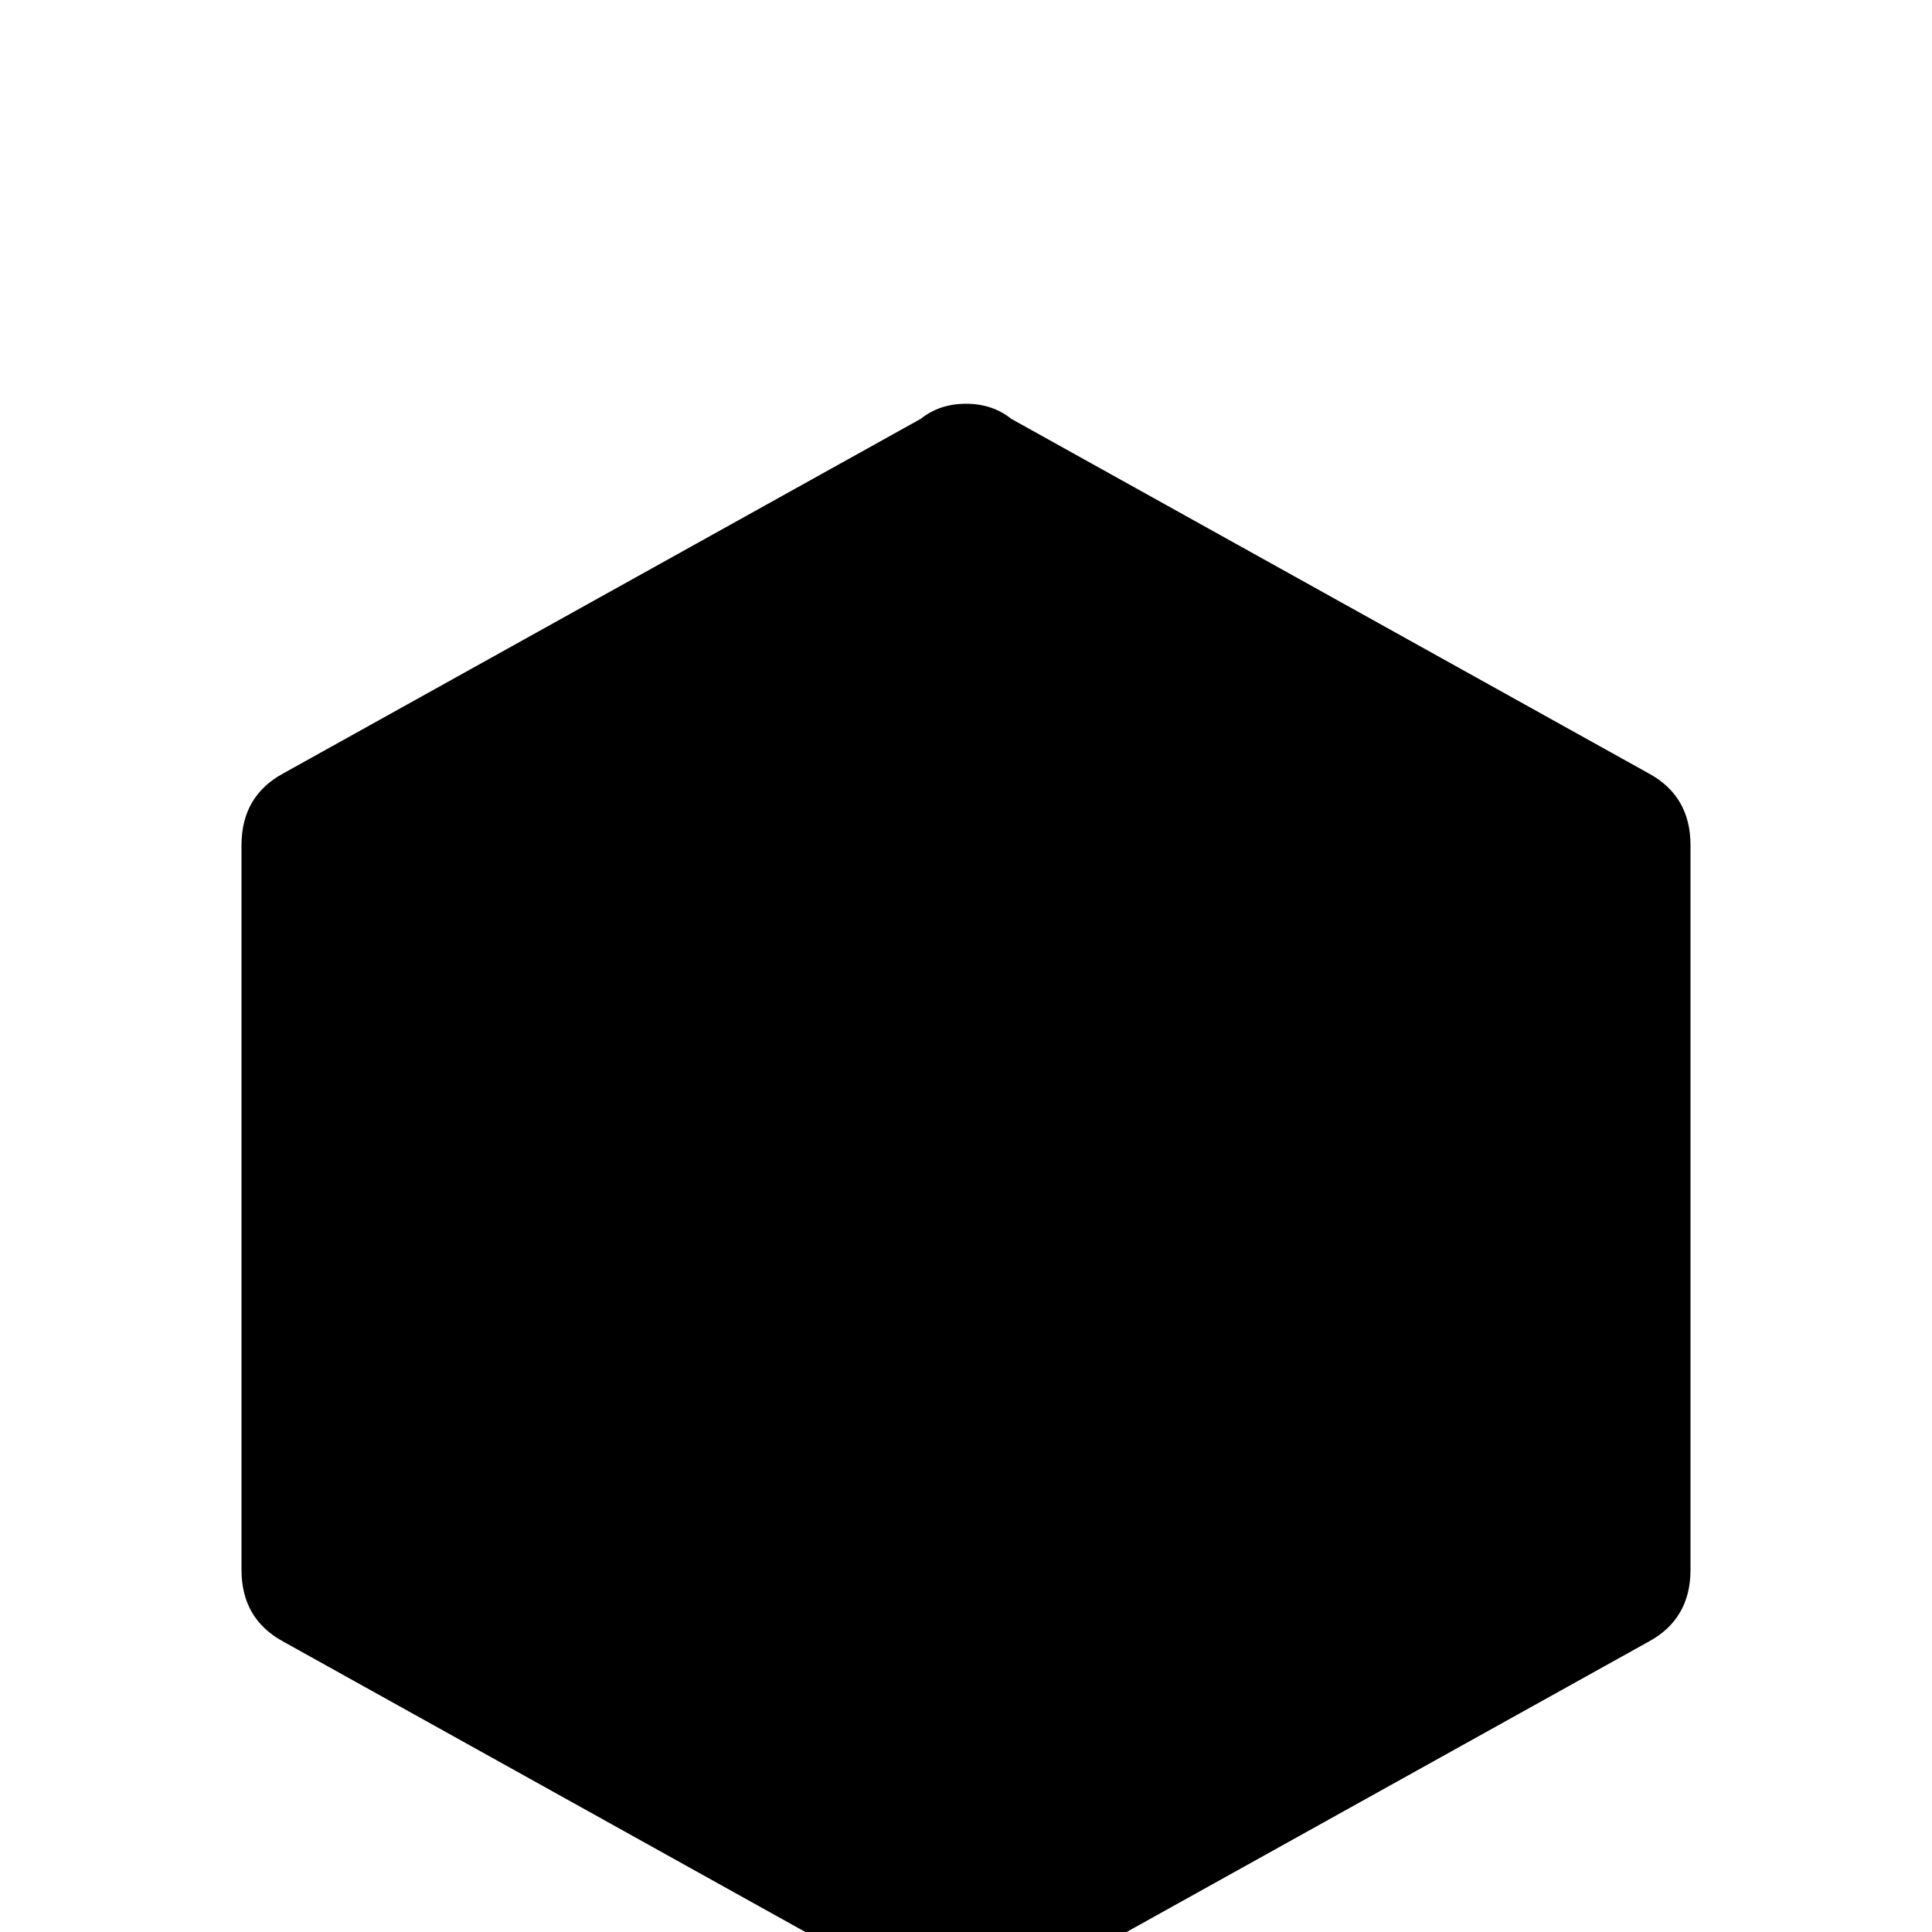 <svg xmlns="http://www.w3.org/2000/svg" viewBox="0 -512 512 512">
	<path fill="#000000" d="M448 -96Q448 -83 437 -77L268 17Q263 21 256 21Q249 21 244 17L75 -77Q64 -83 64 -96V-288Q64 -301 75 -307L244 -401Q249 -405 256 -405Q263 -405 268 -401L437 -307Q448 -301 448 -288Z"/>
</svg>